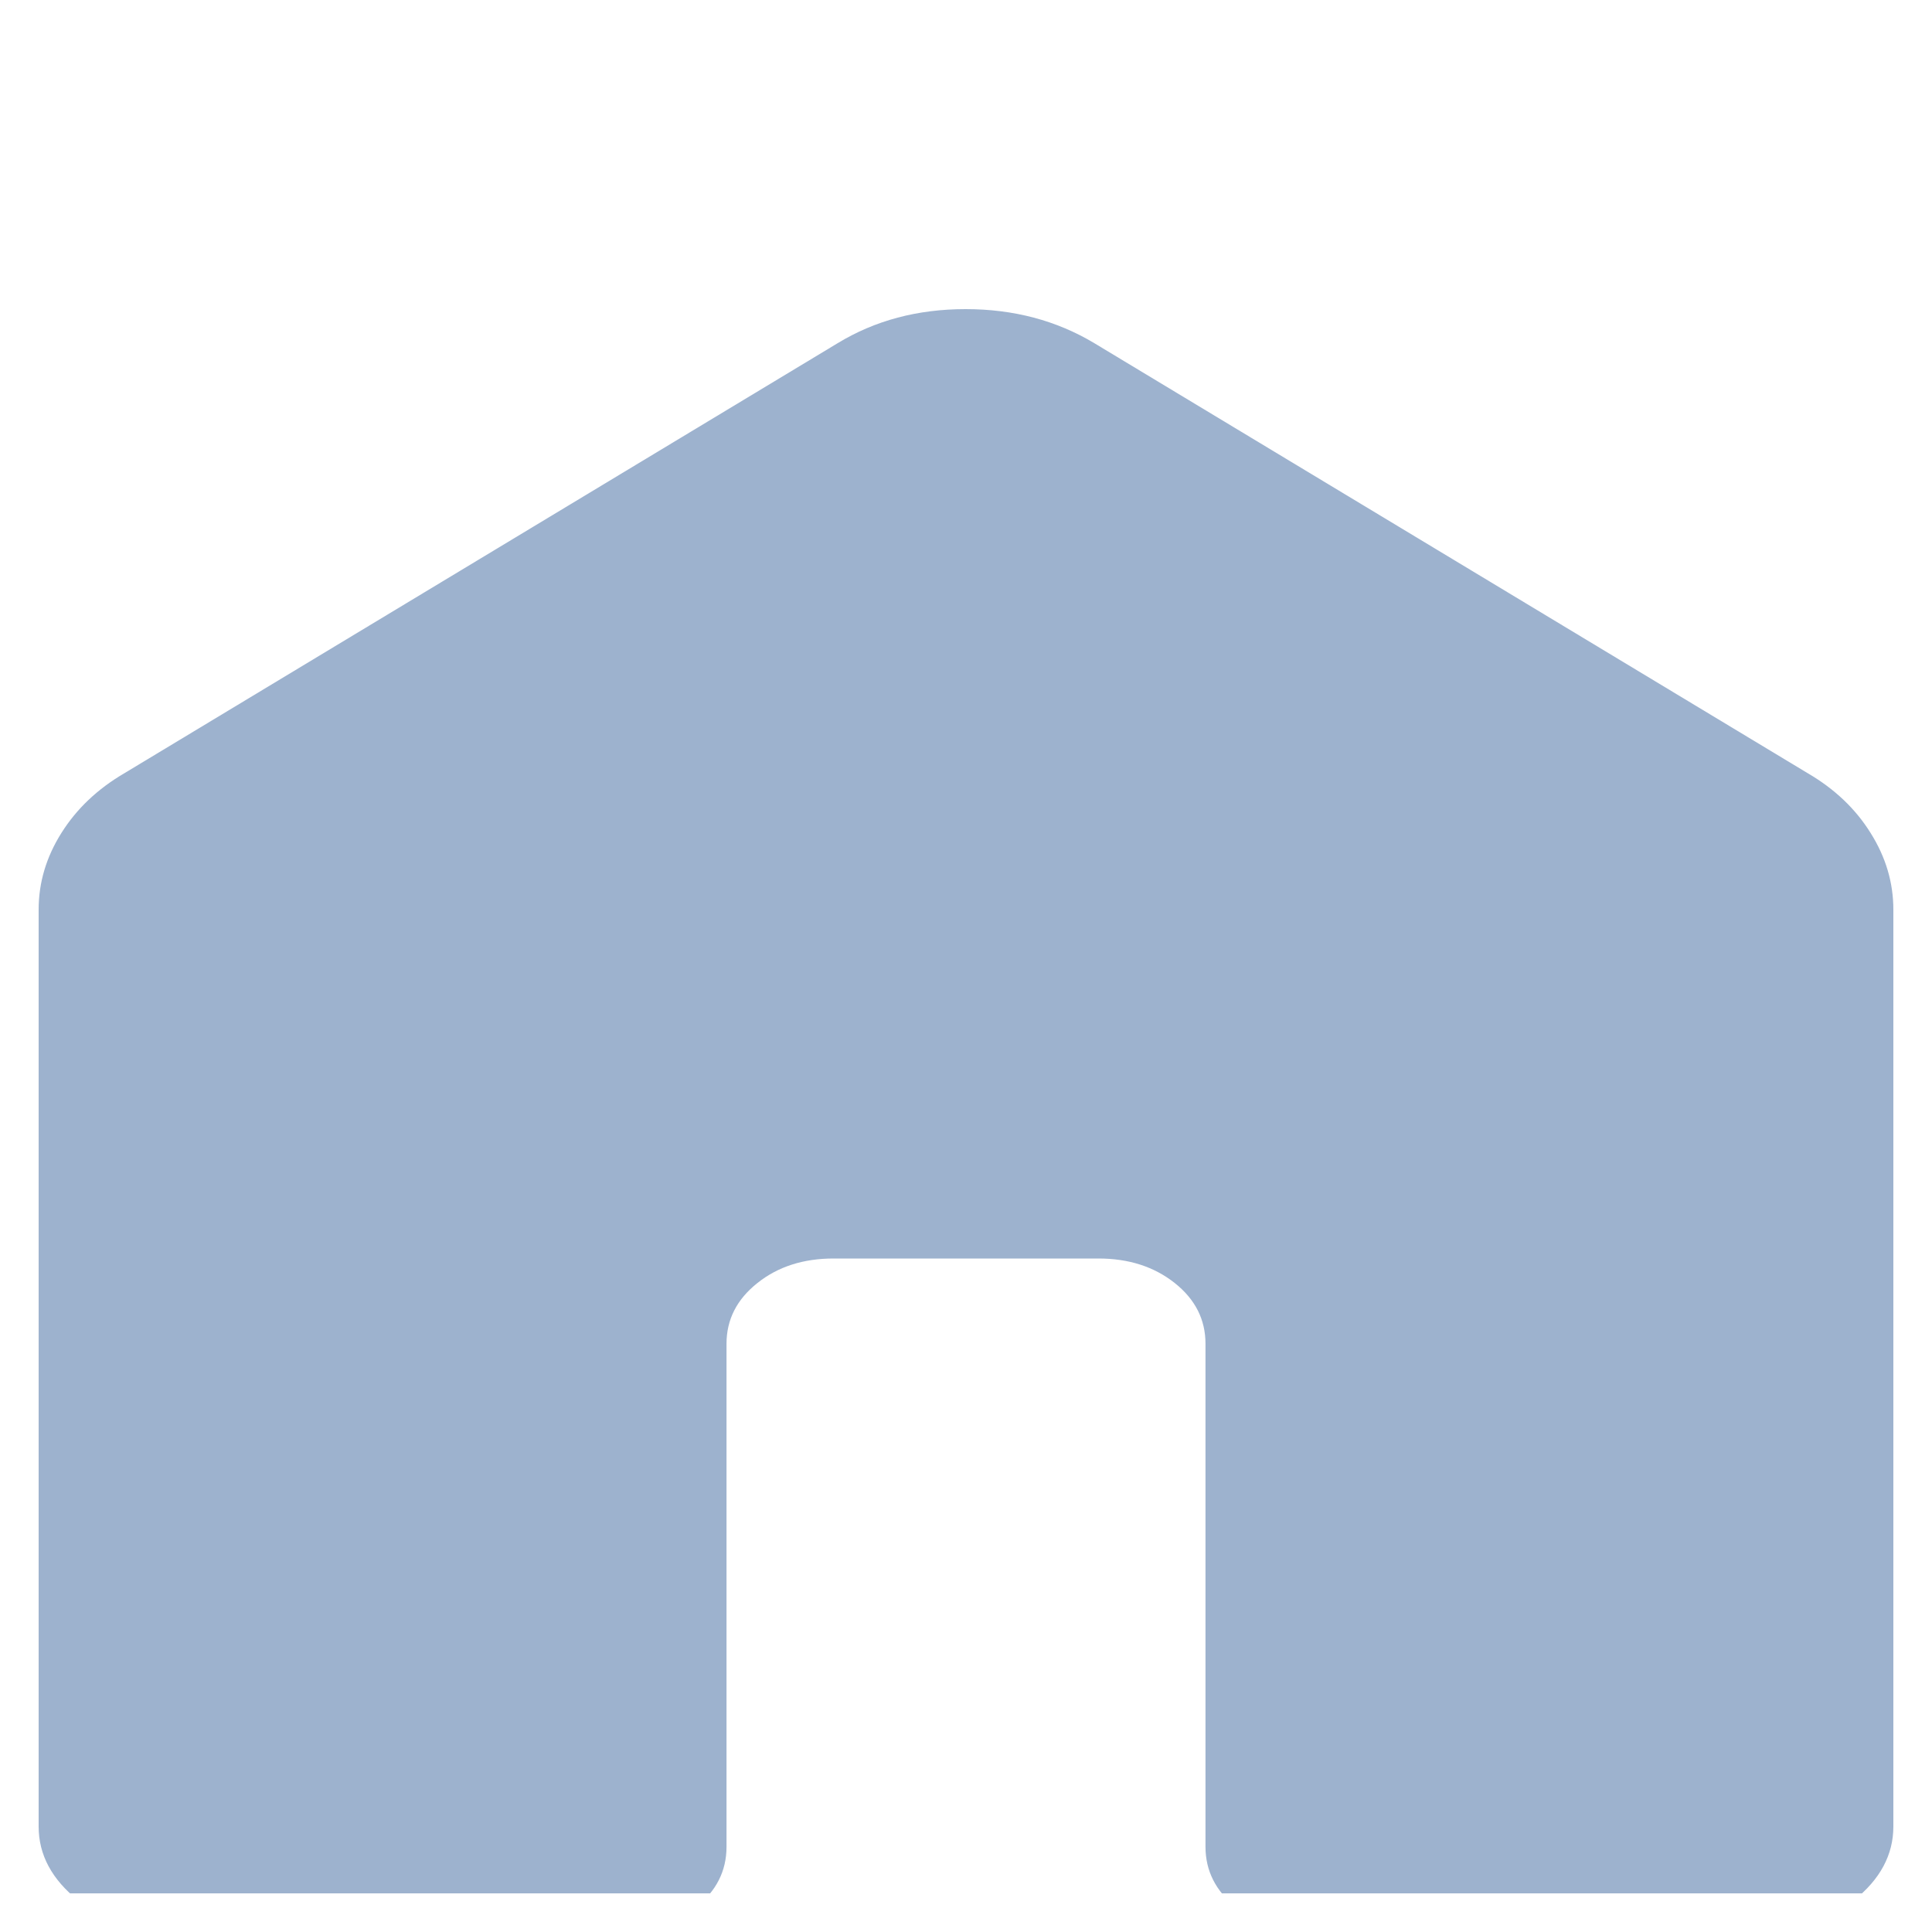 <svg width="25" height="25" viewBox="0 0 25 25" fill="none" xmlns="http://www.w3.org/2000/svg">
<g clip-path="url(#clip0_553_219)">
<path d="M0.5 23.635V11.771C0.5 11.421 0.598 11.091 0.795 10.778C0.991 10.466 1.262 10.209 1.607 10.007L10.839 4.441C11.322 4.147 11.874 4 12.495 4C13.115 4 13.671 4.147 14.161 4.441L23.393 10.006C23.739 10.208 24.01 10.465 24.205 10.778C24.402 11.091 24.5 11.421 24.5 11.771V23.635C24.5 24.001 24.329 24.32 23.987 24.592C23.646 24.864 23.245 25 22.786 25H16.985C16.591 25 16.262 24.894 15.997 24.683C15.732 24.471 15.599 24.209 15.599 23.897V17.388C15.599 17.076 15.467 16.814 15.202 16.603C14.935 16.391 14.606 16.285 14.214 16.285H10.786C10.394 16.285 10.065 16.391 9.8 16.603C9.534 16.814 9.401 17.076 9.401 17.388V23.898C9.401 24.211 9.268 24.472 9.003 24.683C8.738 24.894 8.409 25 8.017 25H2.214C1.755 25 1.354 24.864 1.013 24.592C0.671 24.32 0.5 24.001 0.5 23.635Z" fill="#9DB2CE"/>
</g>
<defs>
<clipPath id="clip0_553_219">
<rect width="24" height="24" fill="white" transform="translate(0.5 0.5)"/>
</clipPath>
</defs>
</svg>
